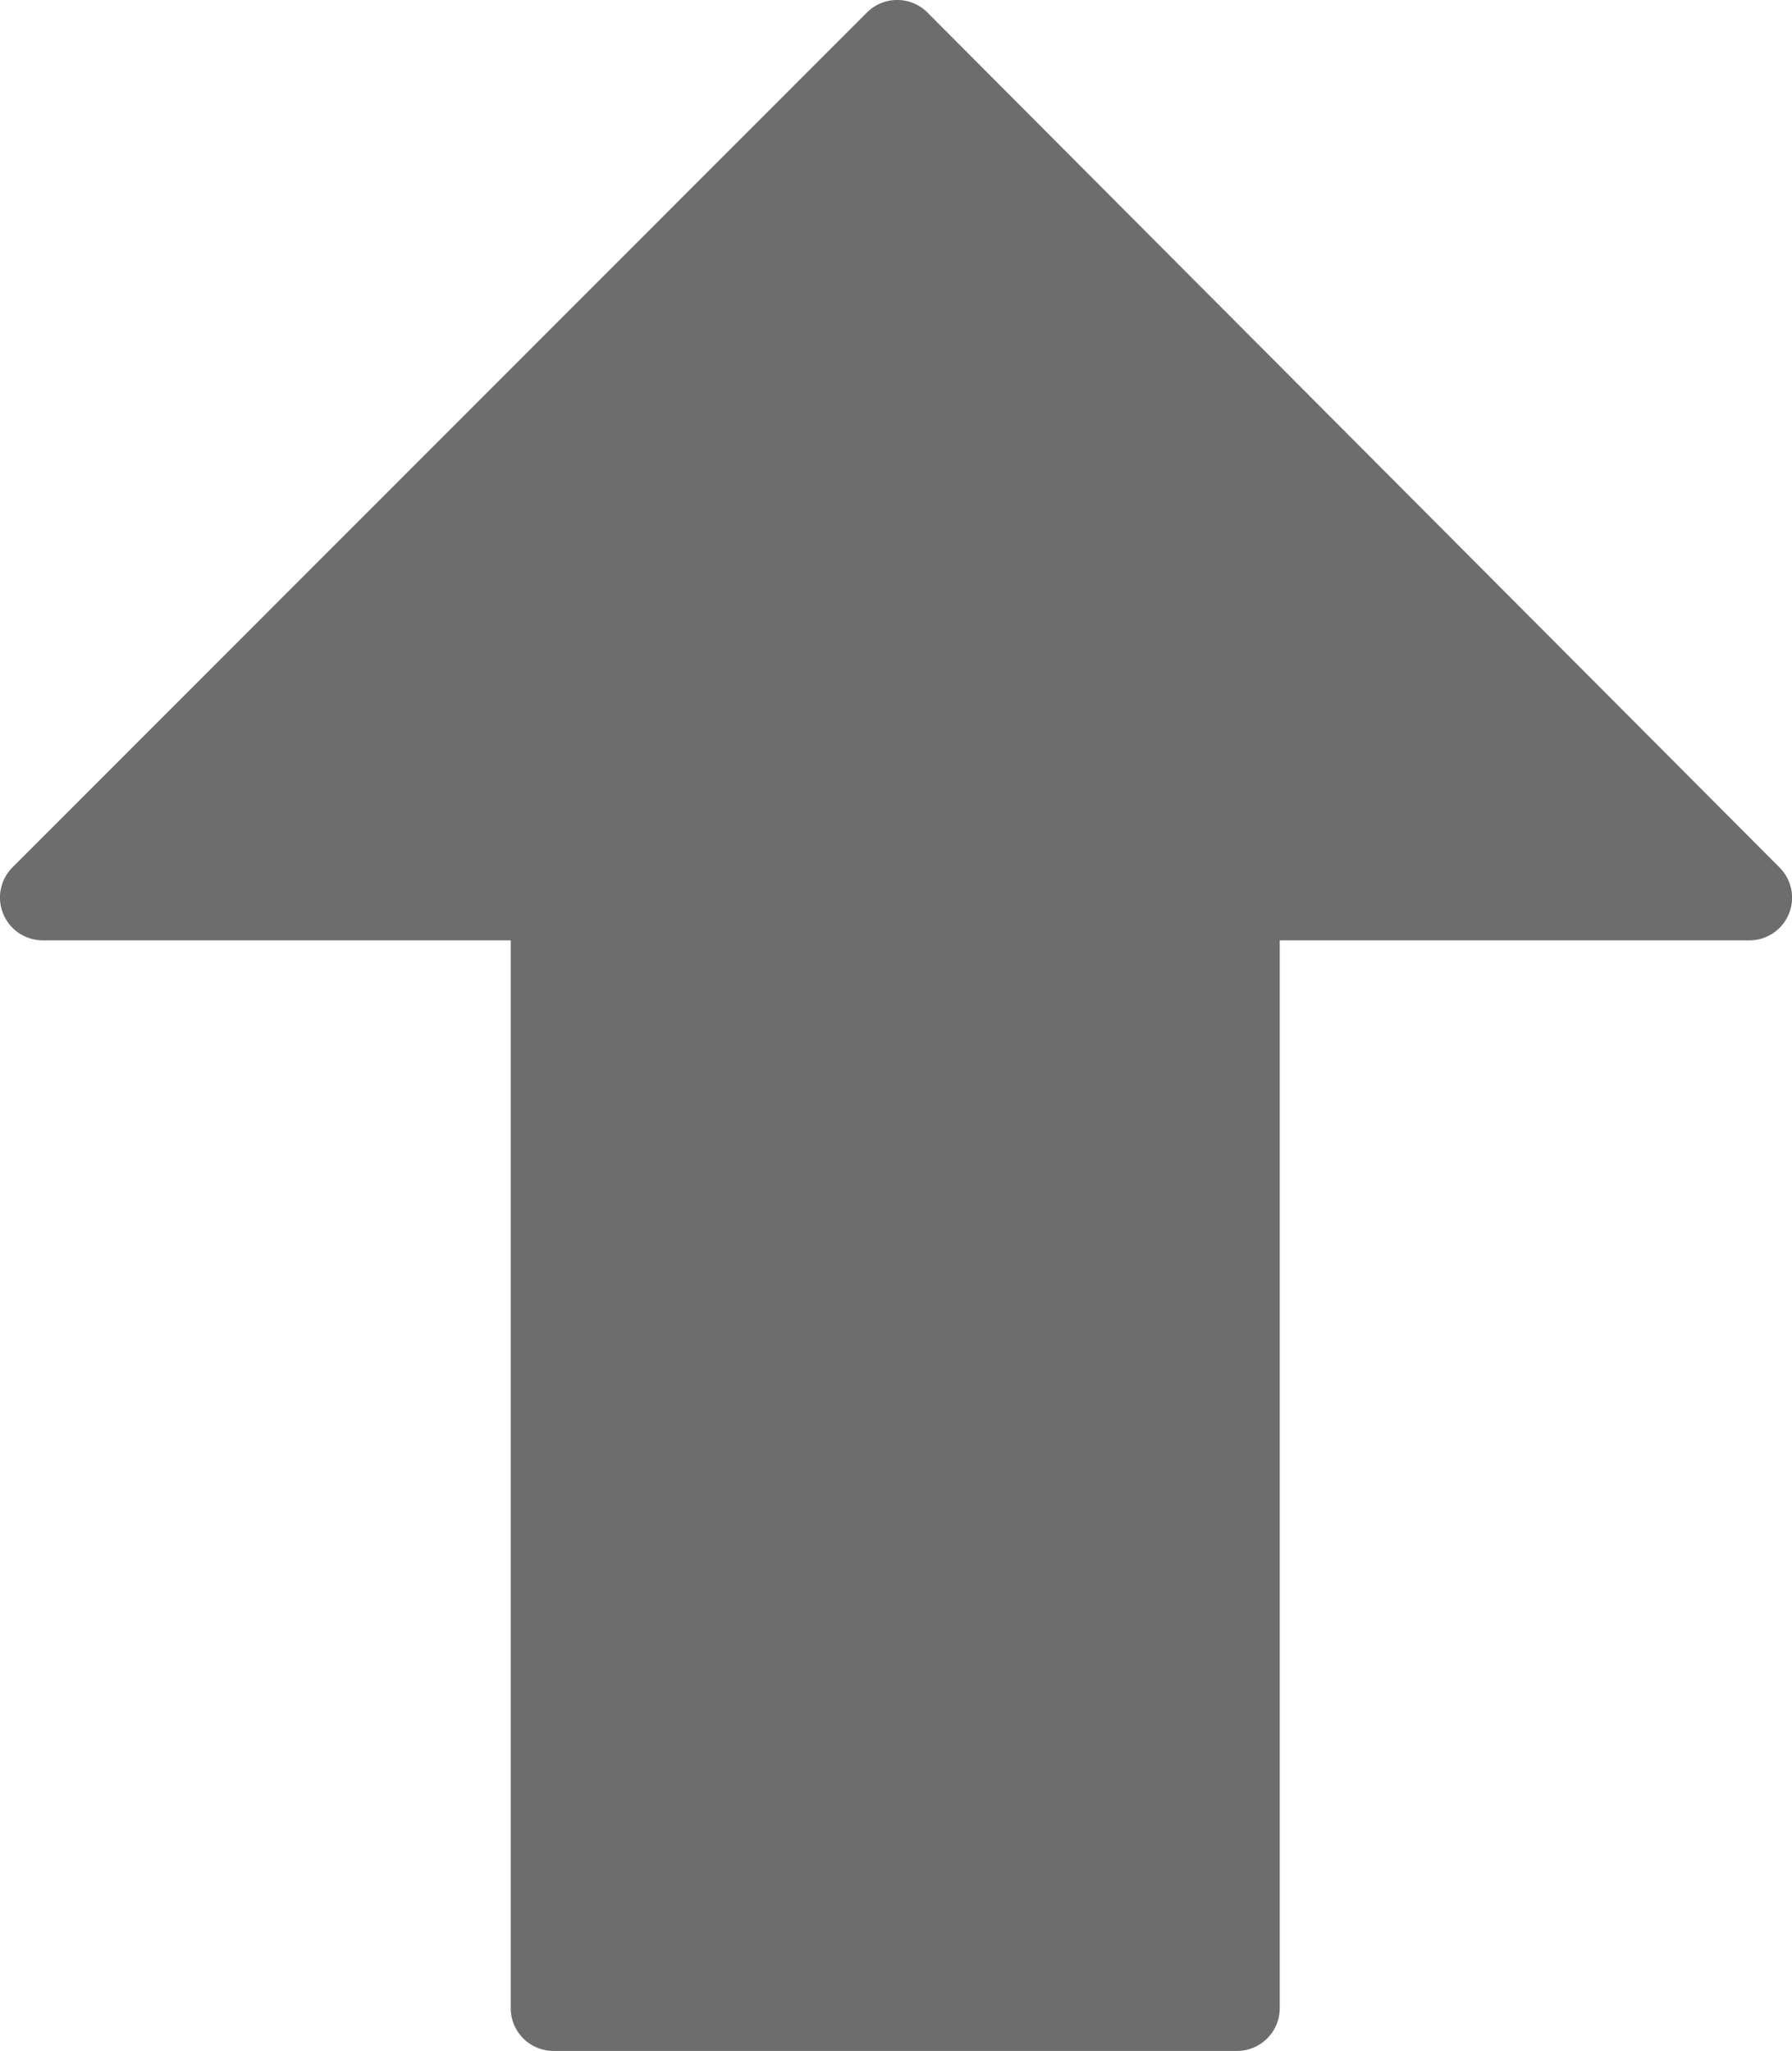 <svg xmlns="http://www.w3.org/2000/svg" width="17.477" height="20" viewBox="0 0 17.477 20">
  <g id="arrows" transform="translate(49.781 20) rotate(180)">
    <g id="Сгруппировать_8" data-name="Сгруппировать 8" transform="translate(32.304)">
      <path id="Контур_21" data-name="Контур 21" d="M49.749,11.087a.417.417,0,0,0-.385-.257H44.8V.417A.417.417,0,0,0,44.383,0H37.719A.417.417,0,0,0,37.3.417V10.83H32.721a.416.416,0,0,0-.295.711l8.31,8.337a.417.417,0,0,0,.59,0l8.334-8.337A.416.416,0,0,0,49.749,11.087Z" transform="translate(-32.304)" fill="#6d6d6d"/>
    </g>
  </g>
</svg>
